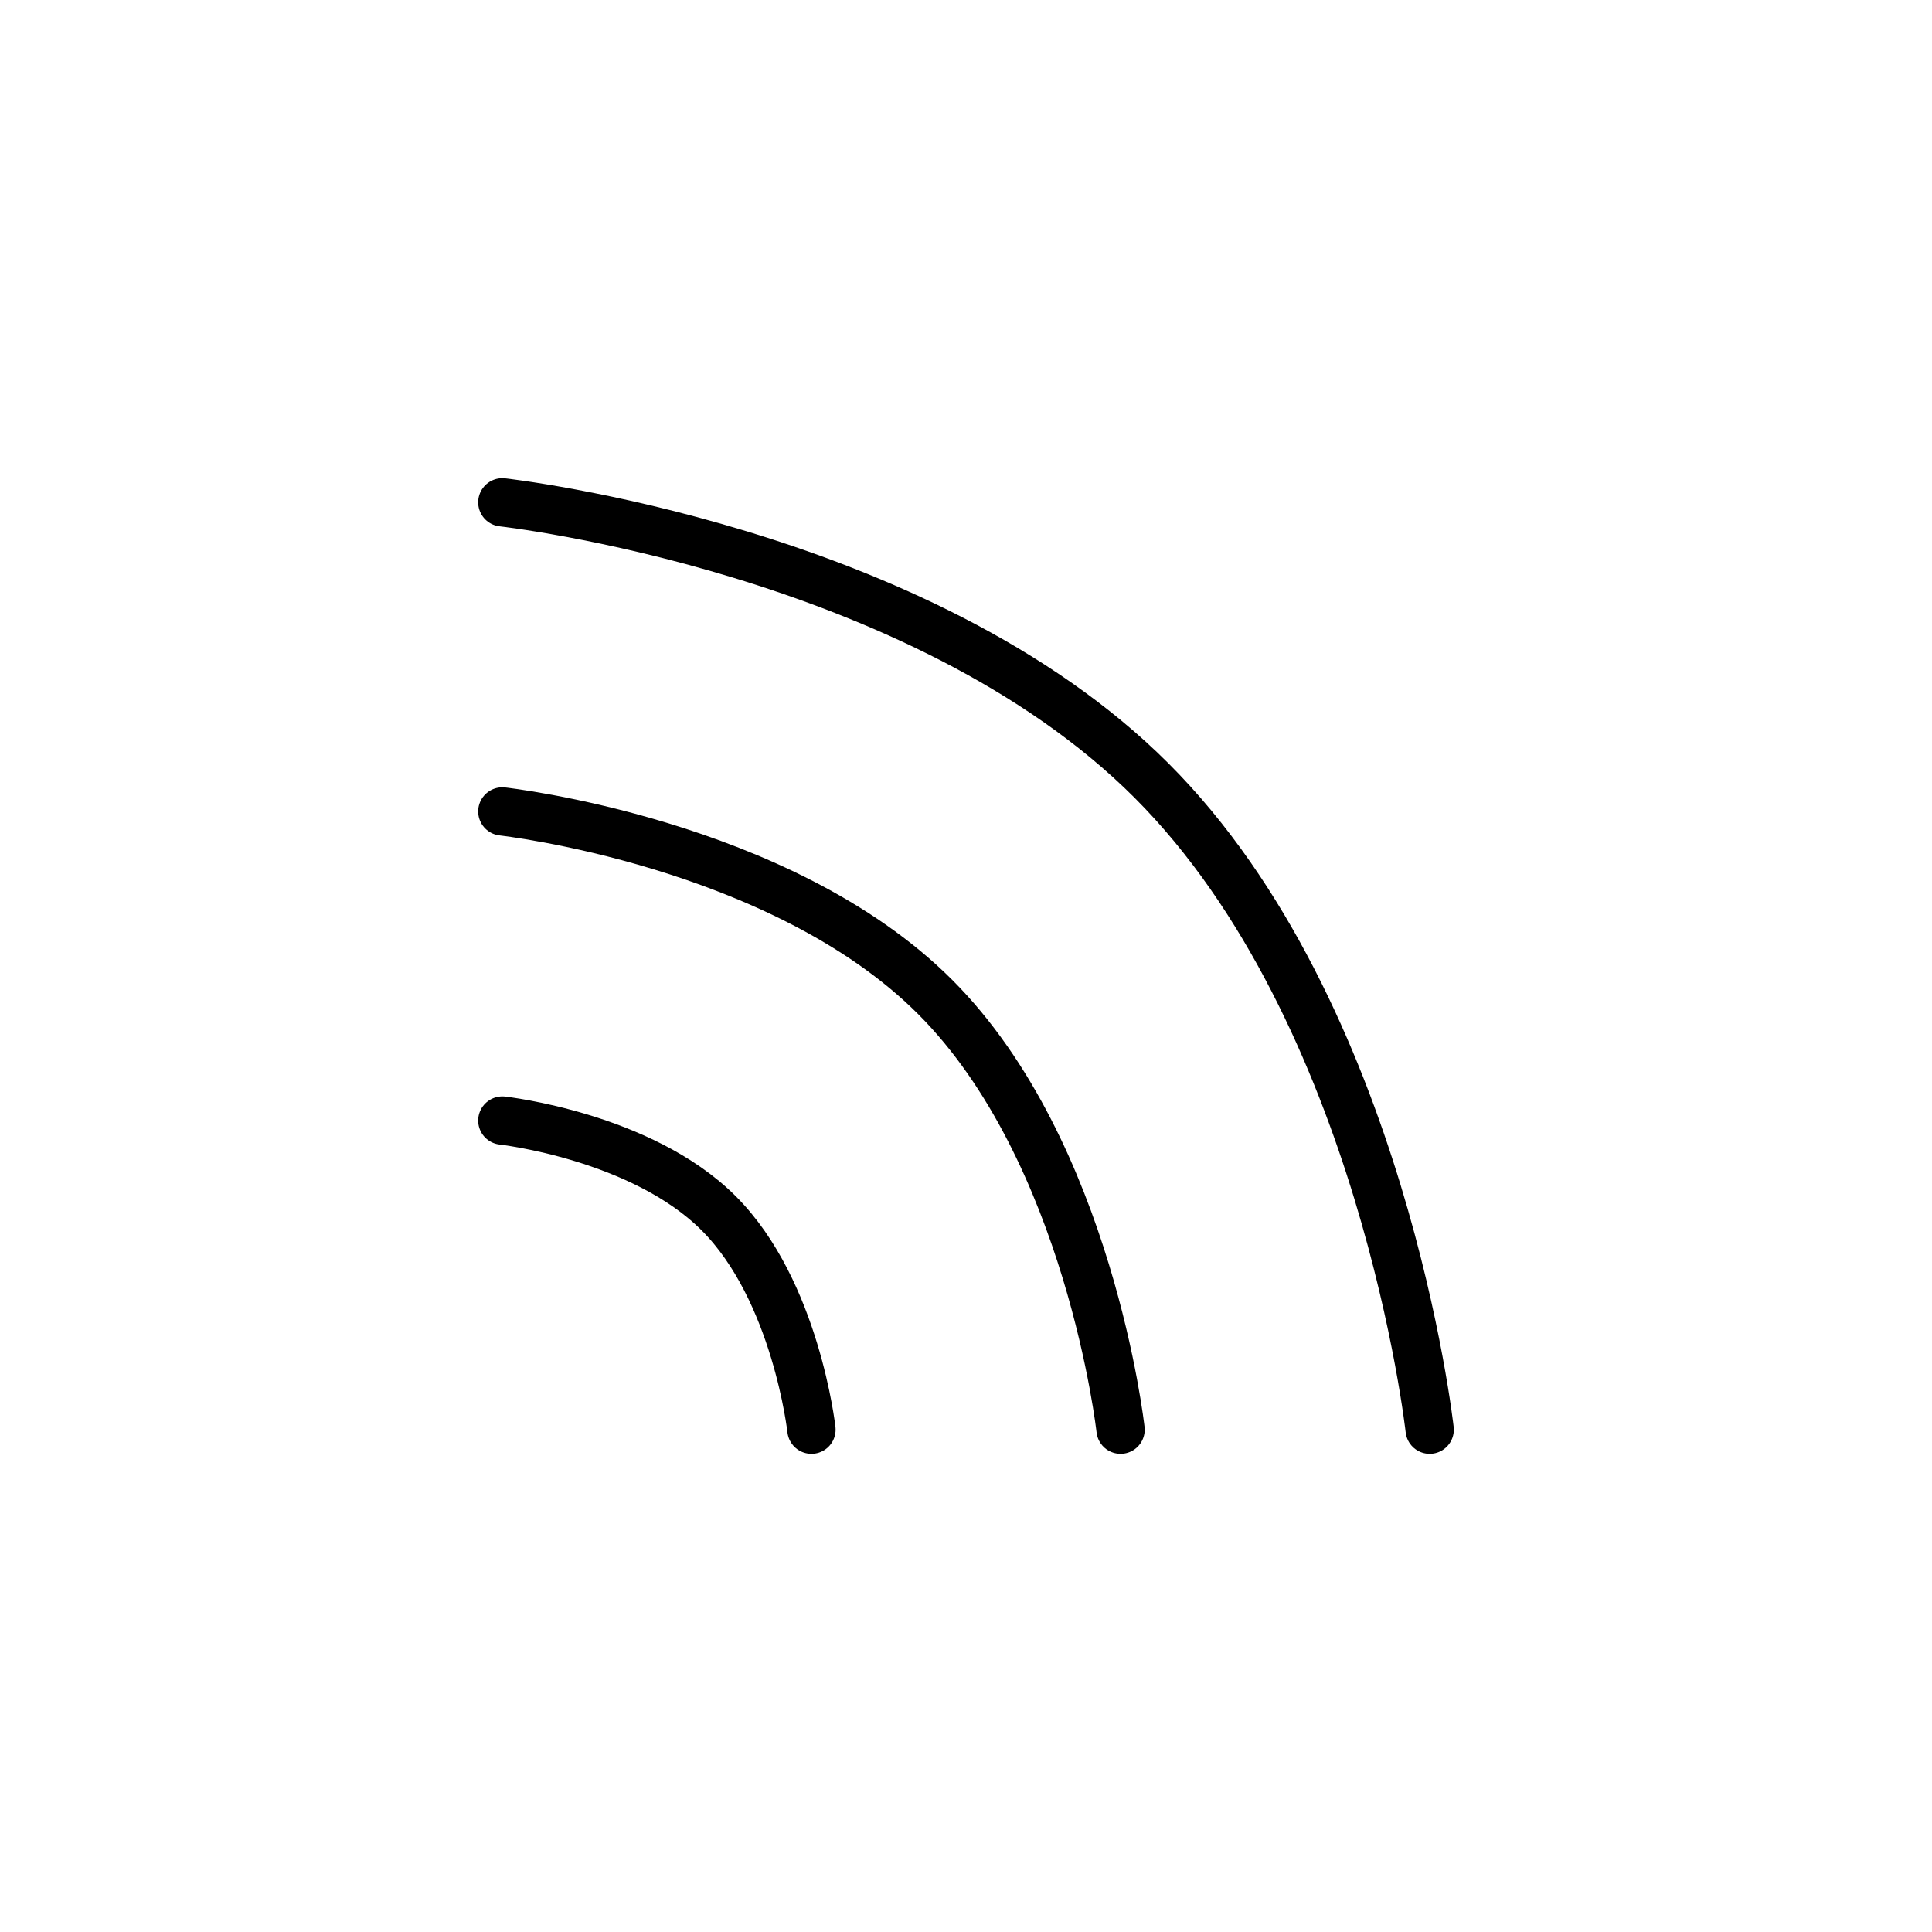<?xml version="1.0" encoding="UTF-8"?>
<!DOCTYPE svg PUBLIC "-//W3C//DTD SVG 1.1//EN" "http://www.w3.org/Graphics/SVG/1.1/DTD/svg11.dtd">
<svg version="1.1" xmlns="http://www.w3.org/2000/svg" xmlns:xlink="http://www.w3.org/1999/xlink" width="50" height="50"  xml:space="preserve" id="_OLSKSharedFeaturePublish">
    <!-- Generated by PaintCode (www.paintcodeapp.com) -->
    <g id="_OLSKSharedFeaturePublish-group2">
        <path id="_OLSKSharedFeaturePublish-bezier" stroke="rgb(0, 0, 0)" stroke-width="1.25" stroke-linecap="round" stroke-miterlimit="10" fill="none" d="M 13,29 C 13,29 16.6,29.4 18.6,31.4 20.6,33.4 21,37 21,37" />
        <path id="_OLSKSharedFeaturePublish-bezier2" stroke="rgb(0, 0, 0)" stroke-width="1.25" stroke-linecap="round" stroke-miterlimit="10" fill="none" d="M 13,21 C 13,21 20.2,21.8 24.2,25.8 28.2,29.8 29,37 29,37" />
        <path id="_OLSKSharedFeaturePublish-bezier3" stroke="rgb(0, 0, 0)" stroke-width="1.25" stroke-linecap="round" stroke-miterlimit="10" fill="none" d="M 13,13 C 13,13 23.8,14.2 29.8,20.2 35.8,26.2 37,37 37,37" />
    </g>
</svg>
